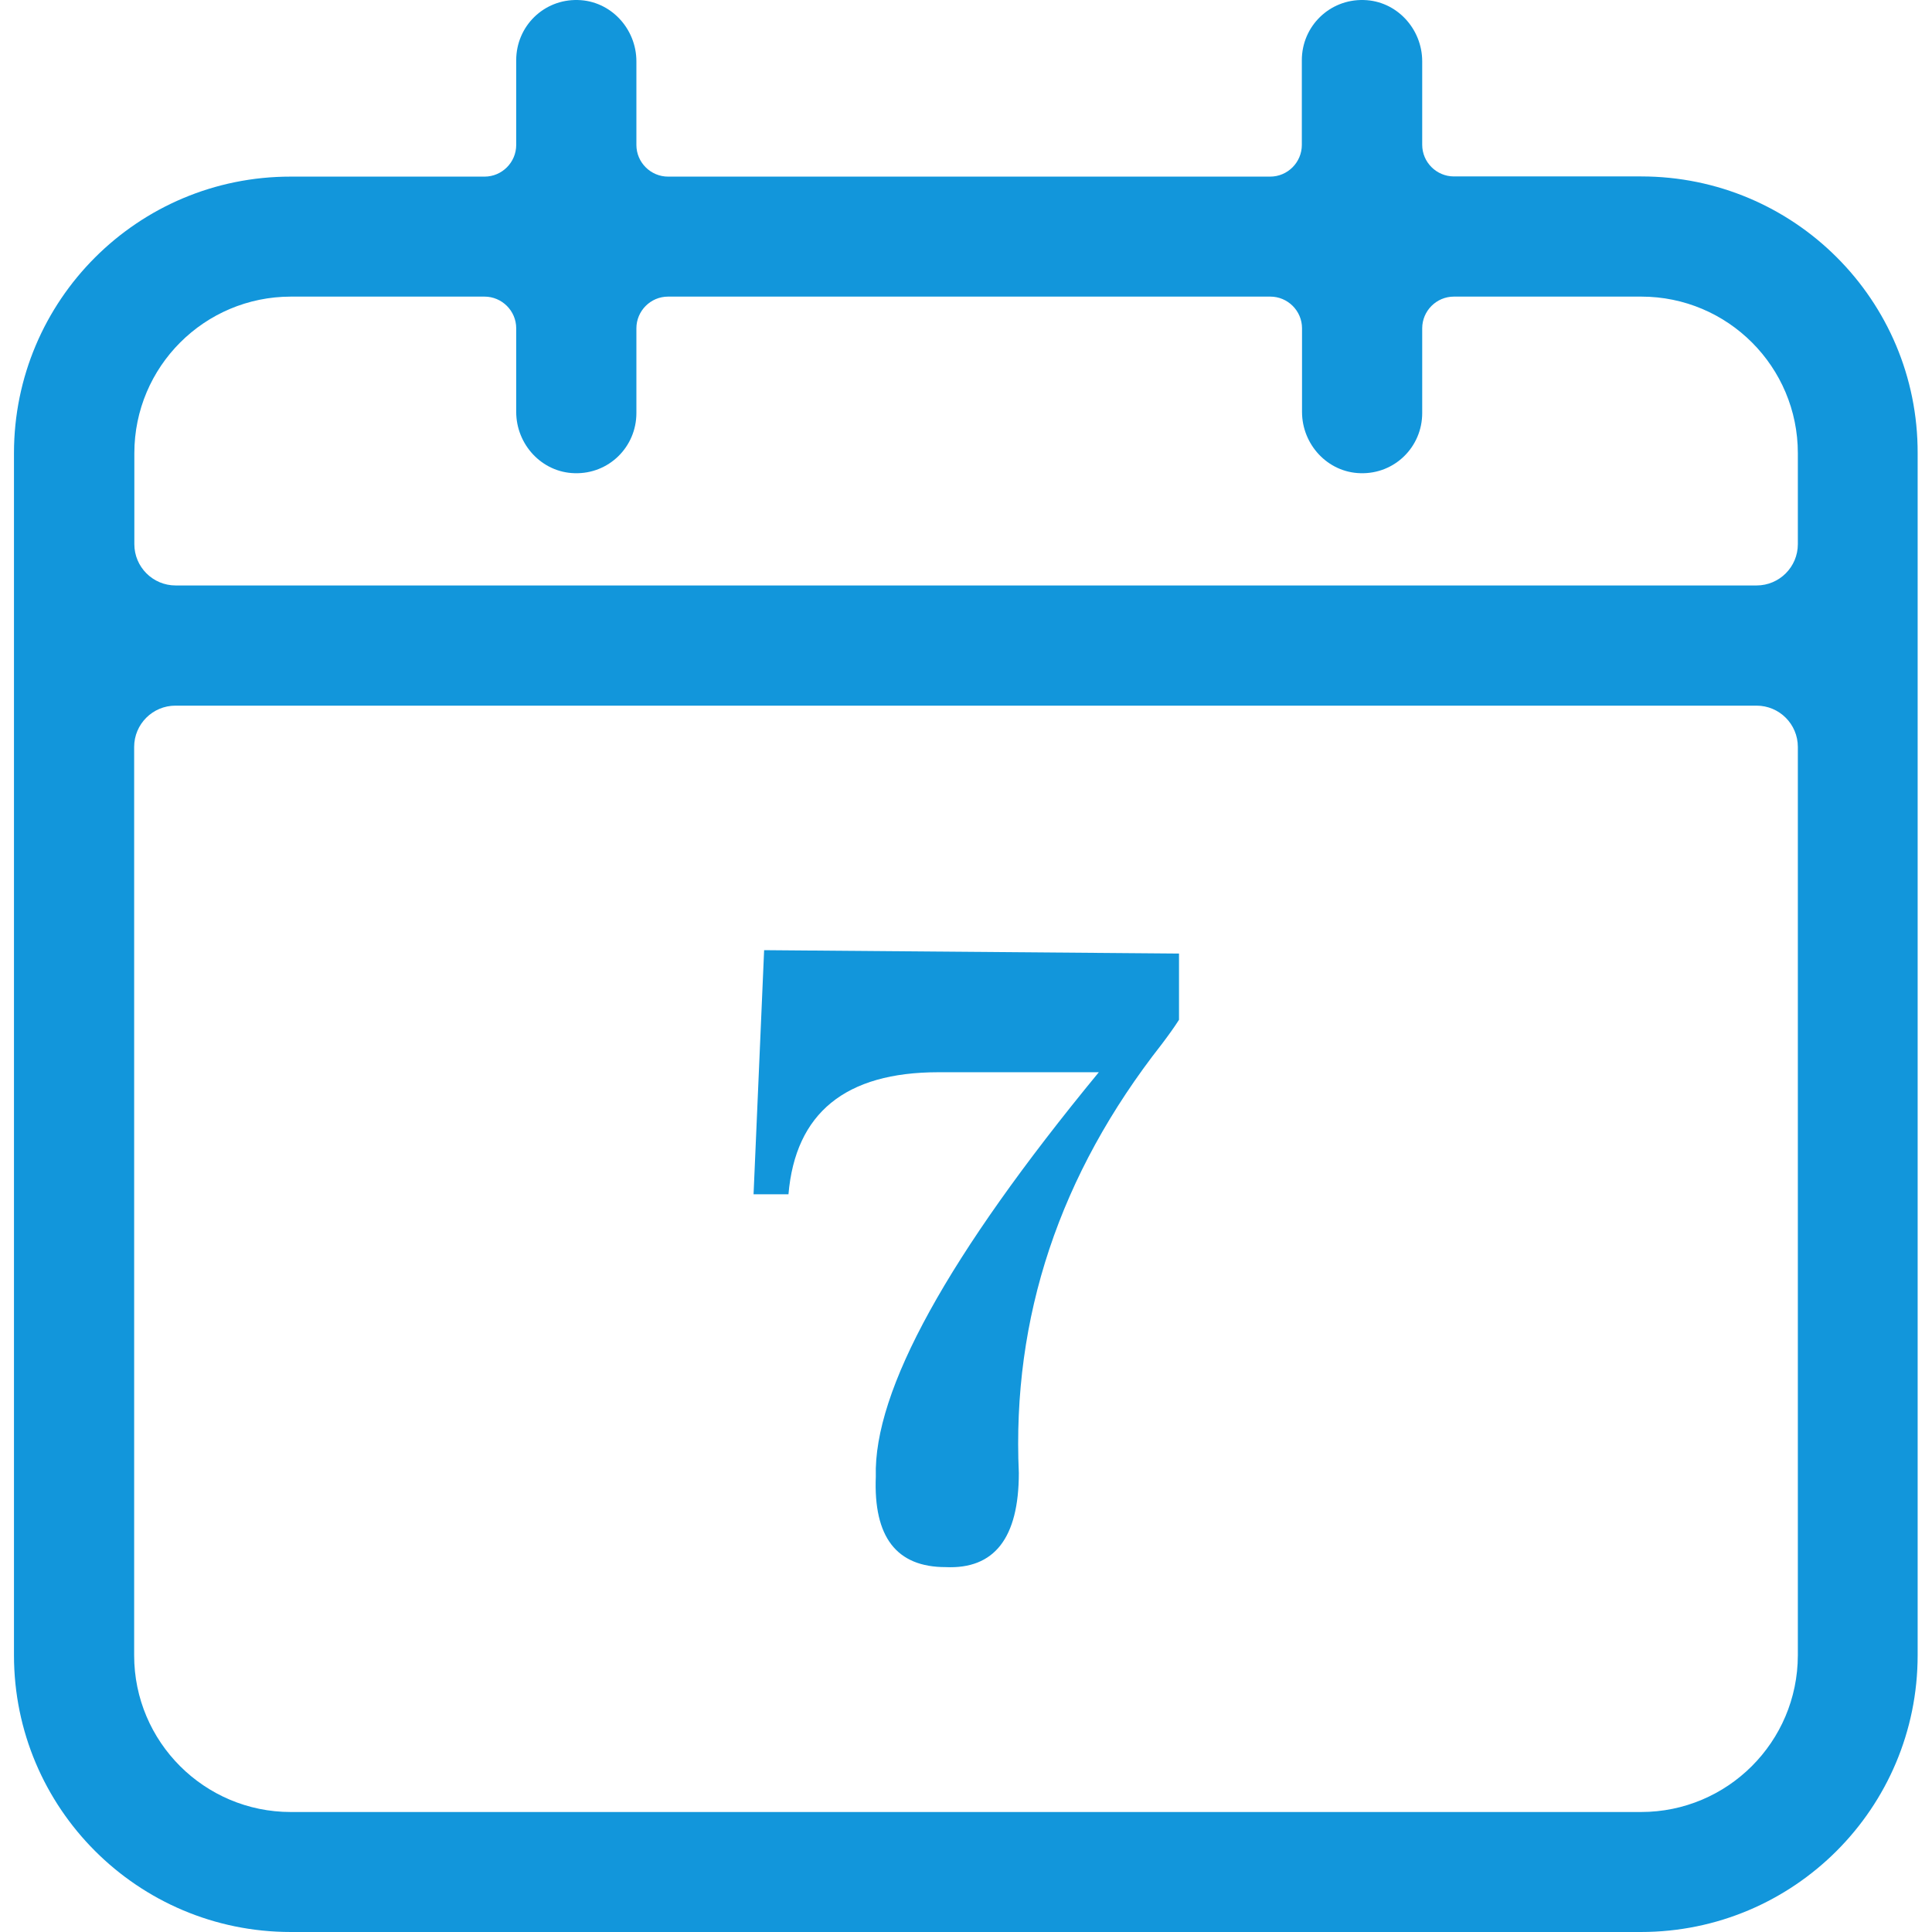 <?xml version="1.0" standalone="no"?><!DOCTYPE svg PUBLIC "-//W3C//DTD SVG 1.1//EN" "http://www.w3.org/Graphics/SVG/1.1/DTD/svg11.dtd"><svg class="icon" width="200px" height="200.00px" viewBox="0 0 1024 1024" version="1.1" xmlns="http://www.w3.org/2000/svg"><path fill="#1296db" d="M869.896 93.511h-99.299c-9.2 0-16.8-7.5-16.8-16.8V32.512c0-17.3-13.6-32.1-31-32.5C704.698-0.487 689.998 13.912 689.998 31.912v44.899c0 9.2-7.5 16.8-16.8 16.8H354.102c-9.2 0-16.8-7.5-16.8-16.8V32.512c0-17.3-13.6-32.1-31-32.5-18.1-0.5-32.7 13.9-32.7 31.9v44.899c0 9.2-7.5 16.8-16.8 16.8H154.104c-80.999-0.1-146.698 65.499-146.698 146.598v637.092c0 80.999 65.599 146.698 146.698 146.698h715.591c80.999 0 146.698-65.599 146.698-146.698V240.21c0.2-81.099-65.499-146.698-146.498-146.698zM71.205 240.21c0-45.899 37.2-82.999 82.999-82.999h102.599c9.2 0 16.8 7.5 16.8 16.8v44.299c0 17.3 13.6 32.1 31 32.5 18.1 0.5 32.7-13.9 32.7-31.9V174.01c0-9.2 7.5-16.8 16.8-16.8h319.196c9.2 0 16.8 7.5 16.8 16.8v44.299c0 17.3 13.6 32.1 31 32.5 18.1 0.5 32.7-13.9 32.7-31.9V174.01c0-9.2 7.5-16.8 16.8-16.8h99.299c45.899 0 82.999 37.2 82.999 82.999v48.199c0 12.1-9.8 21.9-21.9 21.9H93.105c-12.1 0-21.9-9.8-21.9-21.9v-48.199z m881.689 637.192c-0.1 45.899-37.3 82.999-83.099 82.999H154.104c-45.799 0-82.999-37.2-82.999-82.999V395.908c0-12.1 9.8-21.9 21.9-21.9h837.99c12.1 0 21.9 9.8 21.9 21.9v481.494z"  /><path fill="#1296db" d="M399.401 633.005h18.5c3.7-43.099 30.2-64.699 79.499-64.699h84.999c-80.099 97.299-119.499 168.798-118.199 214.297-1.3 32.1 11 47.999 37 47.999 25.8 1.2 38.8-15.4 38.8-49.899-3.7-82.499 21.6-158.298 75.699-227.197 3.7-4.9 6.8-9.2 9.2-13v-35.1L405.001 503.606 399.401 633.005z"  /></svg>